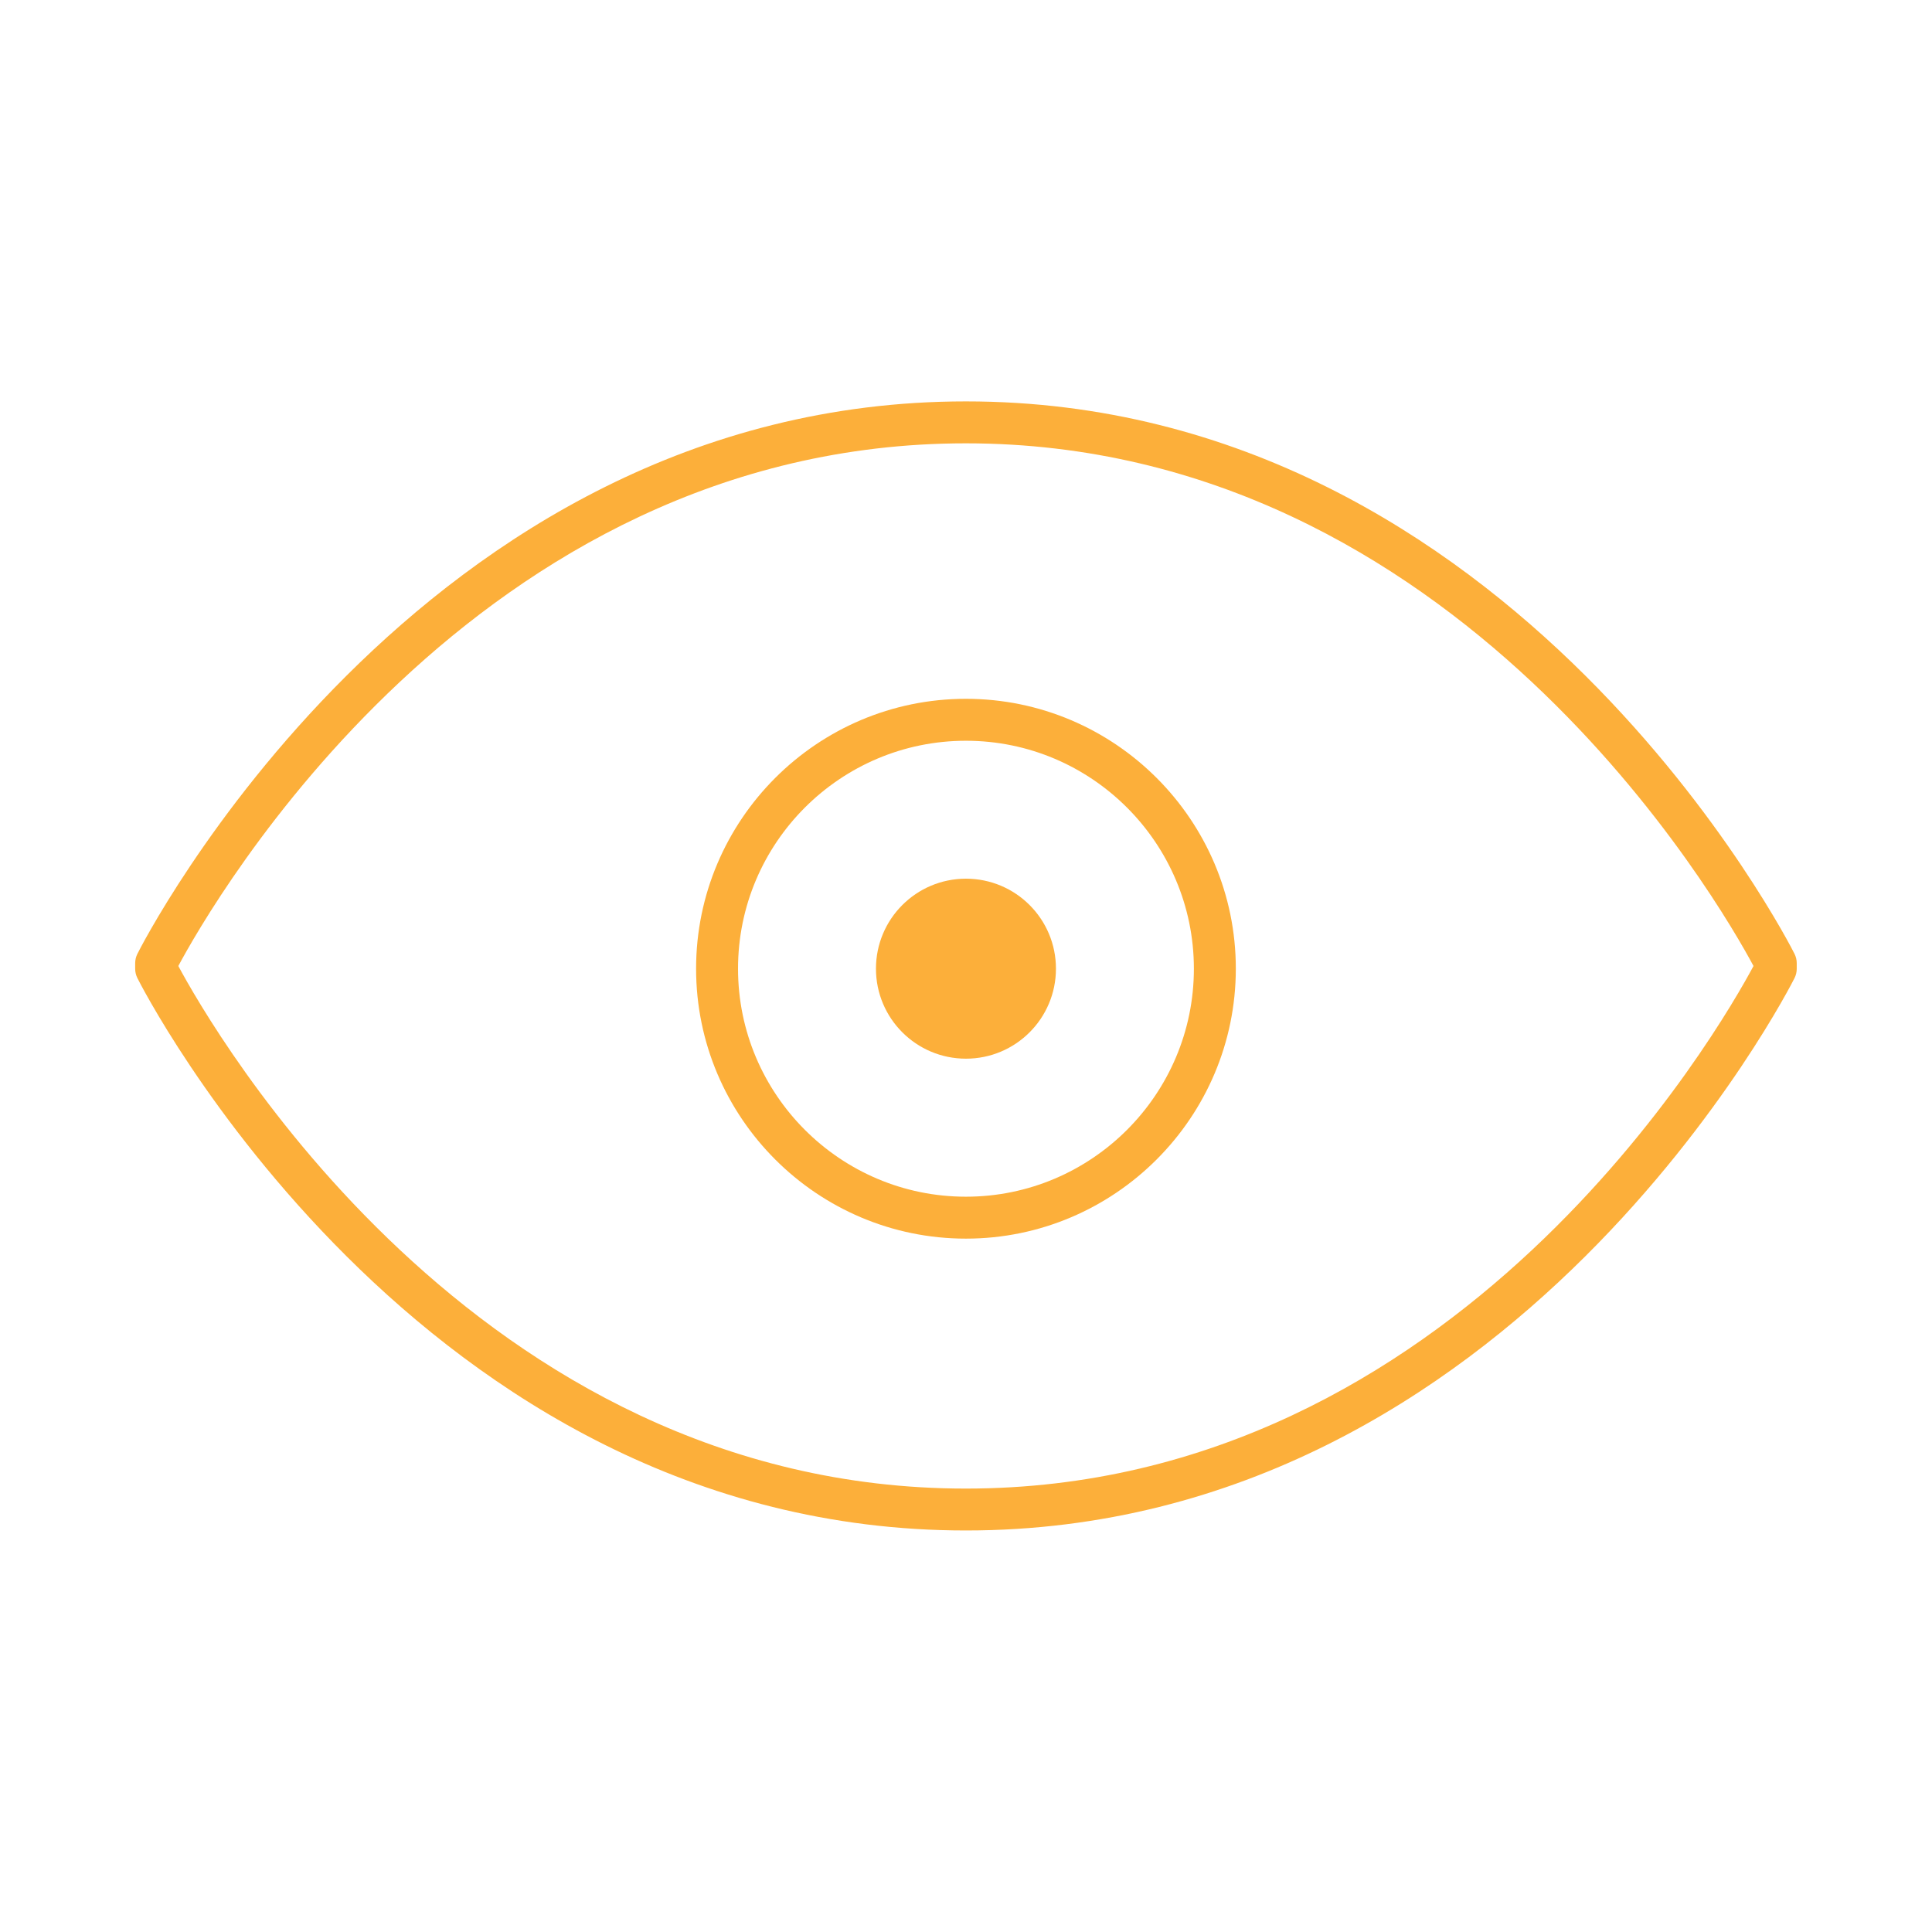 <?xml version="1.0"?>
<svg xmlns="http://www.w3.org/2000/svg" xmlns:xlink="http://www.w3.org/1999/xlink" version="1.1" id="Capa_1" x="0px" y="0px" viewBox="0 0 39.619 39.619" style="enable-background:new 0 0 39.619 39.619;" xml:space="preserve" width="512px" height="512px"><g transform="matrix(0.86 0 0 0.86 2.772 2.772)"><g>
	<path d="M19.809,33.271c-13.103,0-19.692-13.042-19.757-13.173C0.018,20.029,0,19.954,0,19.877v-0.133   c0-0.077,0.018-0.152,0.052-0.221C0.117,19.391,6.706,6.348,19.809,6.348c13.104,0,19.694,13.043,19.759,13.175   c0.034,0.069,0.052,0.145,0.052,0.221v0.133c0,0.077-0.018,0.152-0.052,0.221C39.502,20.23,32.913,33.271,19.809,33.271z    M1.029,19.811c0.774,1.446,7.066,12.461,18.779,12.461c11.729,0,18.008-11.015,18.781-12.461   c-0.774-1.445-7.065-12.463-18.781-12.463C8.081,7.348,1.802,18.364,1.029,19.811z" data-original="#000000" class="active-path" data-old_color="#fcaf3a" fill="#fcaf3a"/>
	<path d="M19.809,26.312c-3.547,0-6.434-2.887-6.434-6.437c0-3.548,2.886-6.435,6.434-6.435c3.548,0,6.436,2.887,6.436,6.435   C26.244,23.424,23.357,26.312,19.809,26.312z M19.809,14.44c-2.996,0-5.434,2.438-5.434,5.435c0,2.998,2.438,5.437,5.434,5.437   c2.997,0,5.436-2.439,5.436-5.437C25.244,16.878,22.806,14.44,19.809,14.44z" data-original="#000000" class="active-path" data-old_color="#fcaf3a" fill="#fcaf3a"/>
	<circle cx="19.81" cy="19.875" r="2.146" data-original="#000000" class="active-path" data-old_color="#fcaf3a" fill="#fcaf3a"/>
</g></g> </svg>
